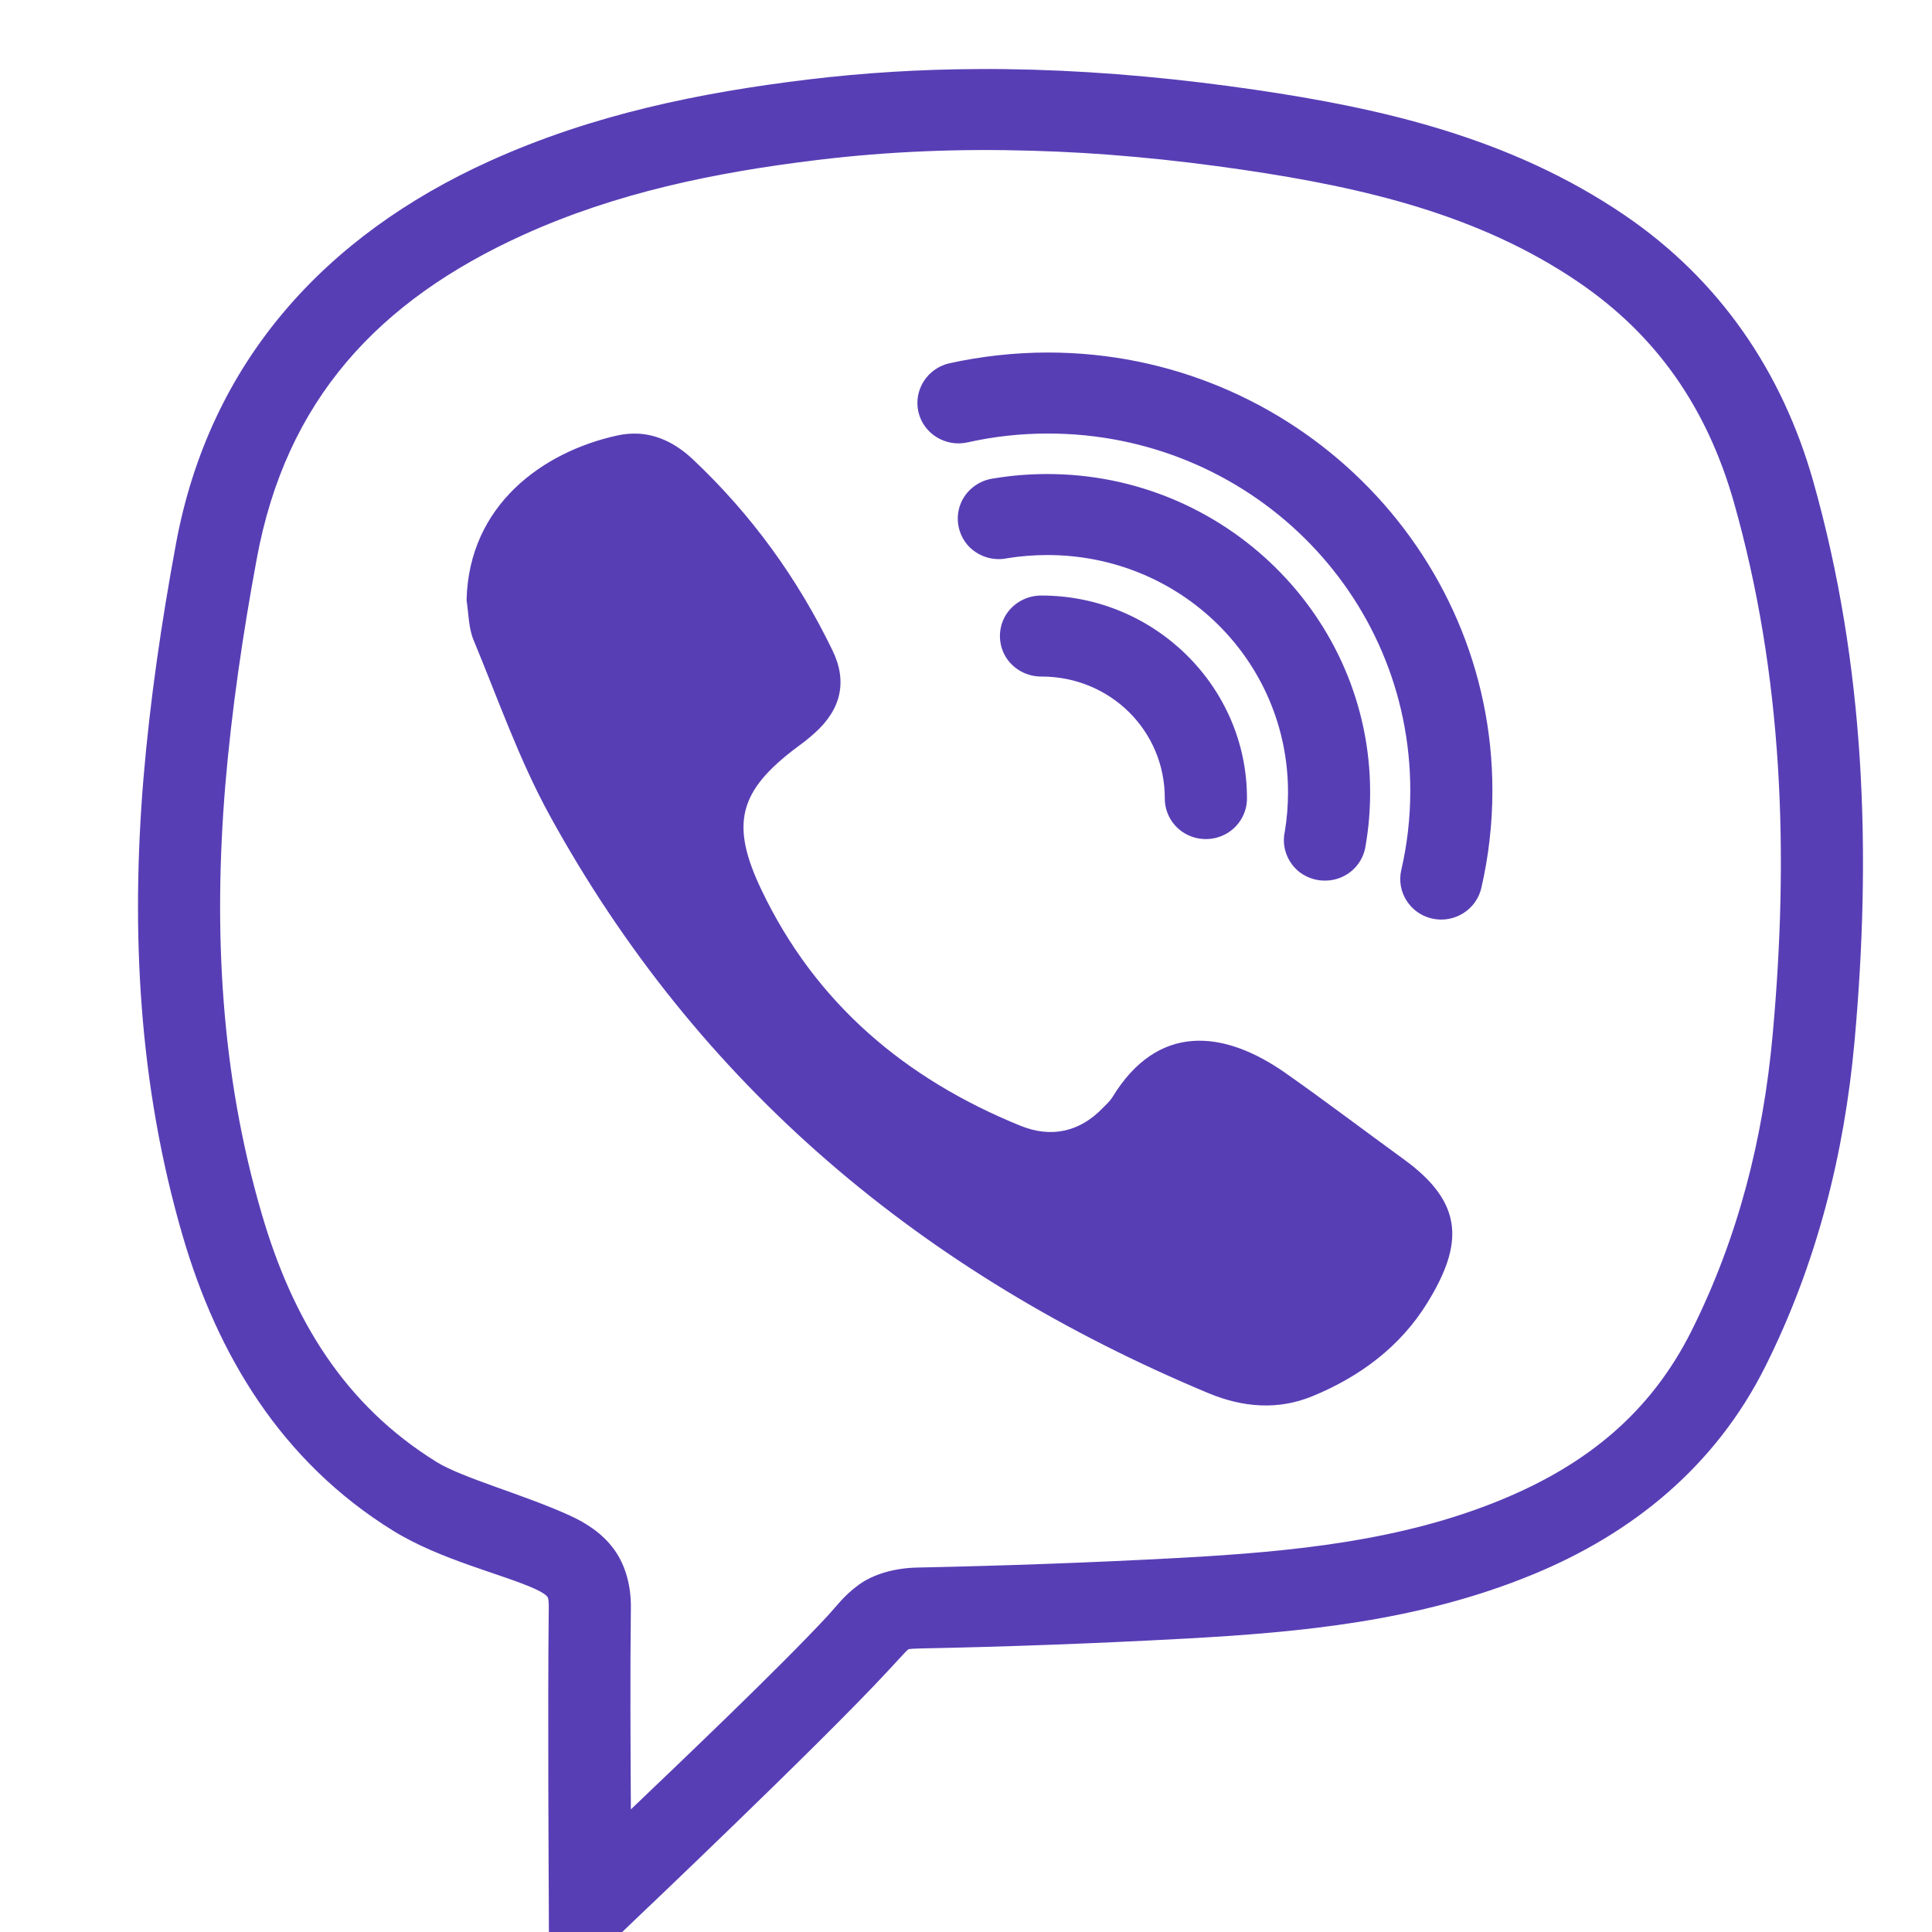 <svg width="28" height="28" viewBox="0 0 28 28" fill="none" xmlns="http://www.w3.org/2000/svg">
<path d="M14.158 1.001C13.347 1.005 12.533 1.053 11.712 1.152C10.143 1.342 8.587 1.659 7.095 2.335C4.721 3.41 3.037 5.235 2.549 7.888C2.342 9.007 2.175 10.142 2.079 11.284C1.896 13.501 2.01 15.725 2.647 17.91C3.149 19.631 4.074 21.179 5.695 22.183C6.381 22.608 7.285 22.814 7.757 23.029C7.89 23.091 7.922 23.128 7.929 23.137C7.936 23.144 7.955 23.16 7.953 23.298C7.936 24.701 7.953 27.415 7.953 27.415L7.955 28H9.018L9.19 27.835C9.19 27.835 11.889 25.274 12.866 24.219C13.042 24.031 13.133 23.926 13.152 23.914C13.168 23.903 13.14 23.896 13.321 23.891C14.602 23.866 15.881 23.818 17.16 23.749C18.846 23.657 20.564 23.499 22.217 22.818C23.657 22.225 24.859 21.255 25.586 19.801C26.33 18.311 26.728 16.731 26.877 15.096C27.123 12.375 27.037 9.649 26.275 6.962C25.826 5.387 24.924 4.055 23.54 3.115C21.885 1.991 20.018 1.569 18.19 1.301C17.123 1.145 16.049 1.042 14.97 1.01C14.7 1.003 14.43 0.998 14.158 1.001ZM14.937 2.184C15.963 2.211 16.988 2.31 18.016 2.461C19.778 2.72 21.441 3.115 22.866 4.082C24.022 4.866 24.742 5.925 25.128 7.276C25.84 9.789 25.93 12.364 25.691 14.993C25.554 16.509 25.189 17.937 24.517 19.283C23.924 20.471 22.998 21.225 21.757 21.736C20.315 22.33 18.748 22.488 17.097 22.578C15.832 22.646 14.565 22.692 13.298 22.718C12.979 22.724 12.668 22.807 12.447 22.967C12.226 23.128 12.126 23.277 11.989 23.424C11.291 24.176 9.901 25.499 9.143 26.223C9.138 25.347 9.131 24.288 9.143 23.311C9.148 23.011 9.078 22.704 8.904 22.461C8.729 22.218 8.49 22.071 8.26 21.965C7.588 21.658 6.709 21.424 6.327 21.188C4.995 20.363 4.239 19.125 3.791 17.584C3.202 15.569 3.091 13.494 3.265 11.382C3.358 10.286 3.519 9.188 3.721 8.099C4.144 5.804 5.474 4.359 7.59 3.401C8.927 2.796 10.354 2.498 11.859 2.317C12.884 2.193 13.91 2.154 14.937 2.184ZM15.188 5.109C14.698 5.109 14.221 5.164 13.758 5.265C13.44 5.338 13.238 5.653 13.31 5.969C13.382 6.285 13.703 6.483 14.024 6.411C14.398 6.327 14.789 6.283 15.188 6.283C18.095 6.283 20.439 8.594 20.439 11.458C20.439 11.854 20.394 12.24 20.308 12.611C20.236 12.925 20.436 13.242 20.757 13.313C21.078 13.384 21.396 13.184 21.469 12.868C21.573 12.414 21.629 11.944 21.629 11.458C21.629 7.959 18.739 5.109 15.188 5.109ZM9.25 6.285C9.152 6.281 9.052 6.288 8.948 6.311C7.867 6.547 6.792 7.319 6.762 8.7C6.792 8.892 6.79 9.099 6.862 9.273C7.216 10.126 7.522 11.006 7.964 11.813C10.115 15.734 13.368 18.46 17.514 20.191C18.009 20.397 18.52 20.441 19.02 20.235C19.708 19.953 20.292 19.517 20.68 18.891C21.213 18.031 21.22 17.435 20.343 16.8C19.769 16.383 19.204 15.954 18.623 15.546C17.737 14.927 16.779 14.819 16.119 15.906C16.084 15.961 16.032 16.007 15.988 16.052C15.649 16.408 15.233 16.495 14.791 16.316C13.114 15.635 11.819 14.537 11.038 12.902C10.578 11.942 10.703 11.46 11.563 10.82C11.65 10.758 11.731 10.692 11.81 10.621C12.187 10.282 12.287 9.878 12.063 9.422C11.559 8.381 10.887 7.452 10.036 6.652C9.806 6.437 9.543 6.301 9.25 6.285ZM15.179 6.87C14.916 6.87 14.656 6.891 14.4 6.934C14.184 6.962 14 7.104 13.921 7.303C13.842 7.505 13.882 7.732 14.021 7.897C14.163 8.06 14.386 8.136 14.6 8.09C14.786 8.06 14.982 8.044 15.179 8.044C17.114 8.044 18.667 9.575 18.667 11.483C18.667 11.678 18.651 11.87 18.62 12.054C18.574 12.265 18.651 12.485 18.816 12.625C18.983 12.762 19.213 12.801 19.418 12.723C19.62 12.646 19.764 12.464 19.792 12.251C19.836 11.999 19.857 11.742 19.857 11.483C19.857 8.943 17.755 6.87 15.179 6.87ZM15.095 8.631C14.882 8.629 14.681 8.739 14.572 8.922C14.465 9.105 14.465 9.33 14.572 9.514C14.681 9.697 14.882 9.807 15.095 9.805C16.088 9.805 16.881 10.587 16.881 11.566C16.879 11.777 16.99 11.974 17.176 12.081C17.362 12.187 17.59 12.187 17.776 12.081C17.962 11.974 18.074 11.777 18.072 11.566C18.072 9.951 16.732 8.631 15.095 8.631Z" fill="#583EB5"/>
</svg>

